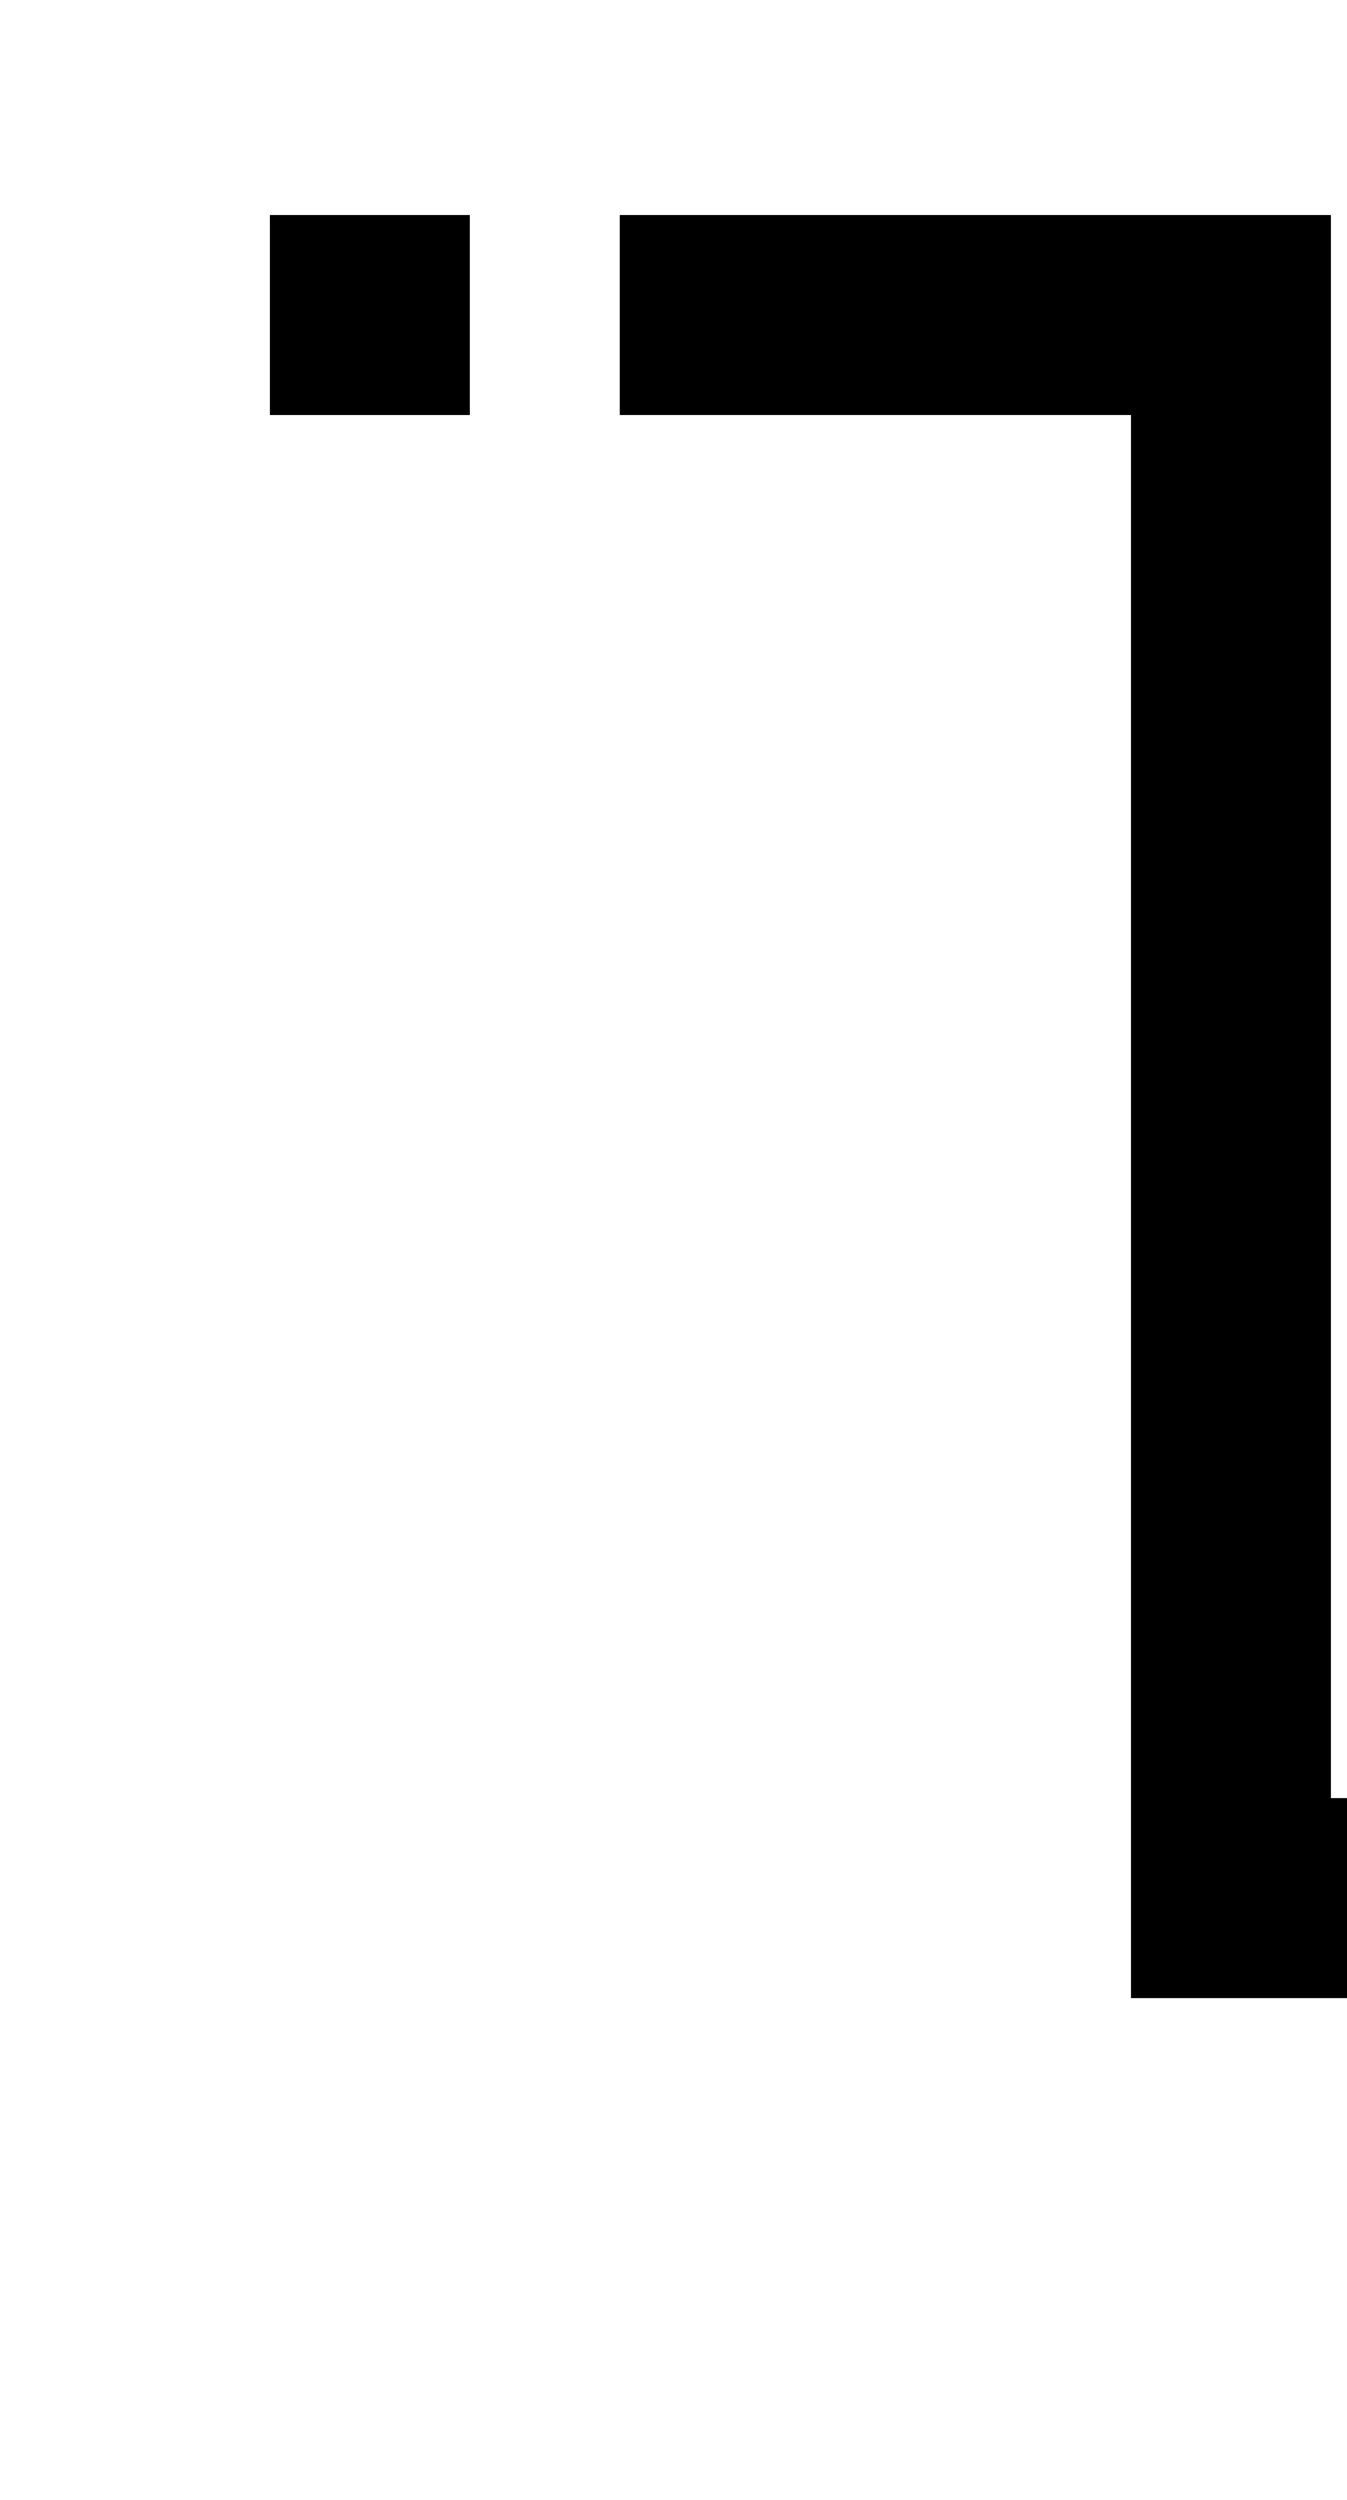 <?xml version="1.0" encoding="UTF-8" standalone="no"?>
<svg
   version="1.1"
   viewBox="-10 0 539 1000"
   id="svg4"
   sodipodi:docname="72.svg"
   inkscape:version="1.1.1 (3bf5ae0d25, 2021-09-20)"
   xmlns:inkscape="http://www.inkscape.org/namespaces/inkscape"
   xmlns:sodipodi="http://sodipodi.sourceforge.net/DTD/sodipodi-0.dtd"
   xmlns="http://www.w3.org/2000/svg"
   xmlns:svg="http://www.w3.org/2000/svg">
  <defs
     id="defs8" />
  <sodipodi:namedview
     id="namedview6"
     pagecolor="#ffffff"
     bordercolor="#666666"
     borderopacity="1.0"
     inkscape:pageshadow="2"
     inkscape:pageopacity="0.0"
     inkscape:pagecheckerboard="0"
     showgrid="false"
     inkscape:zoom="0.719"
     inkscape:cx="269.12378"
     inkscape:cy="499.30459"
     inkscape:window-width="1680"
     inkscape:window-height="998"
     inkscape:window-x="-8"
     inkscape:window-y="-8"
     inkscape:window-maximized="1"
     inkscape:current-layer="svg4"
     showguides="true"
     inkscape:guide-bbox="true"
     inkscape:snap-bbox="true"
     inkscape:bbox-nodes="true"
     inkscape:snap-global="true"
     inkscape:snap-bbox-midpoints="true">
    <inkscape:grid
       type="xygrid"
       id="grid1291" />
  </sodipodi:namedview>
  <path
     style="fill:none;stroke:#000000;stroke-width:80;stroke-linecap:butt;stroke-linejoin:miter;stroke-miterlimit:4;stroke-dasharray:none;stroke-opacity:1"
     d="m 238,126 h 244.566 v 633.201 h 244.566"
     id="path1293" />
  <rect
     style="fill:#000000;stroke:none;stroke-width:80;stroke-linecap:round;stroke-linejoin:round;stroke-miterlimit:4;stroke-dasharray:none;stop-color:#000000"
     id="rect1397"
     width="80"
     height="80"
     x="98"
     y="86" />
</svg>
